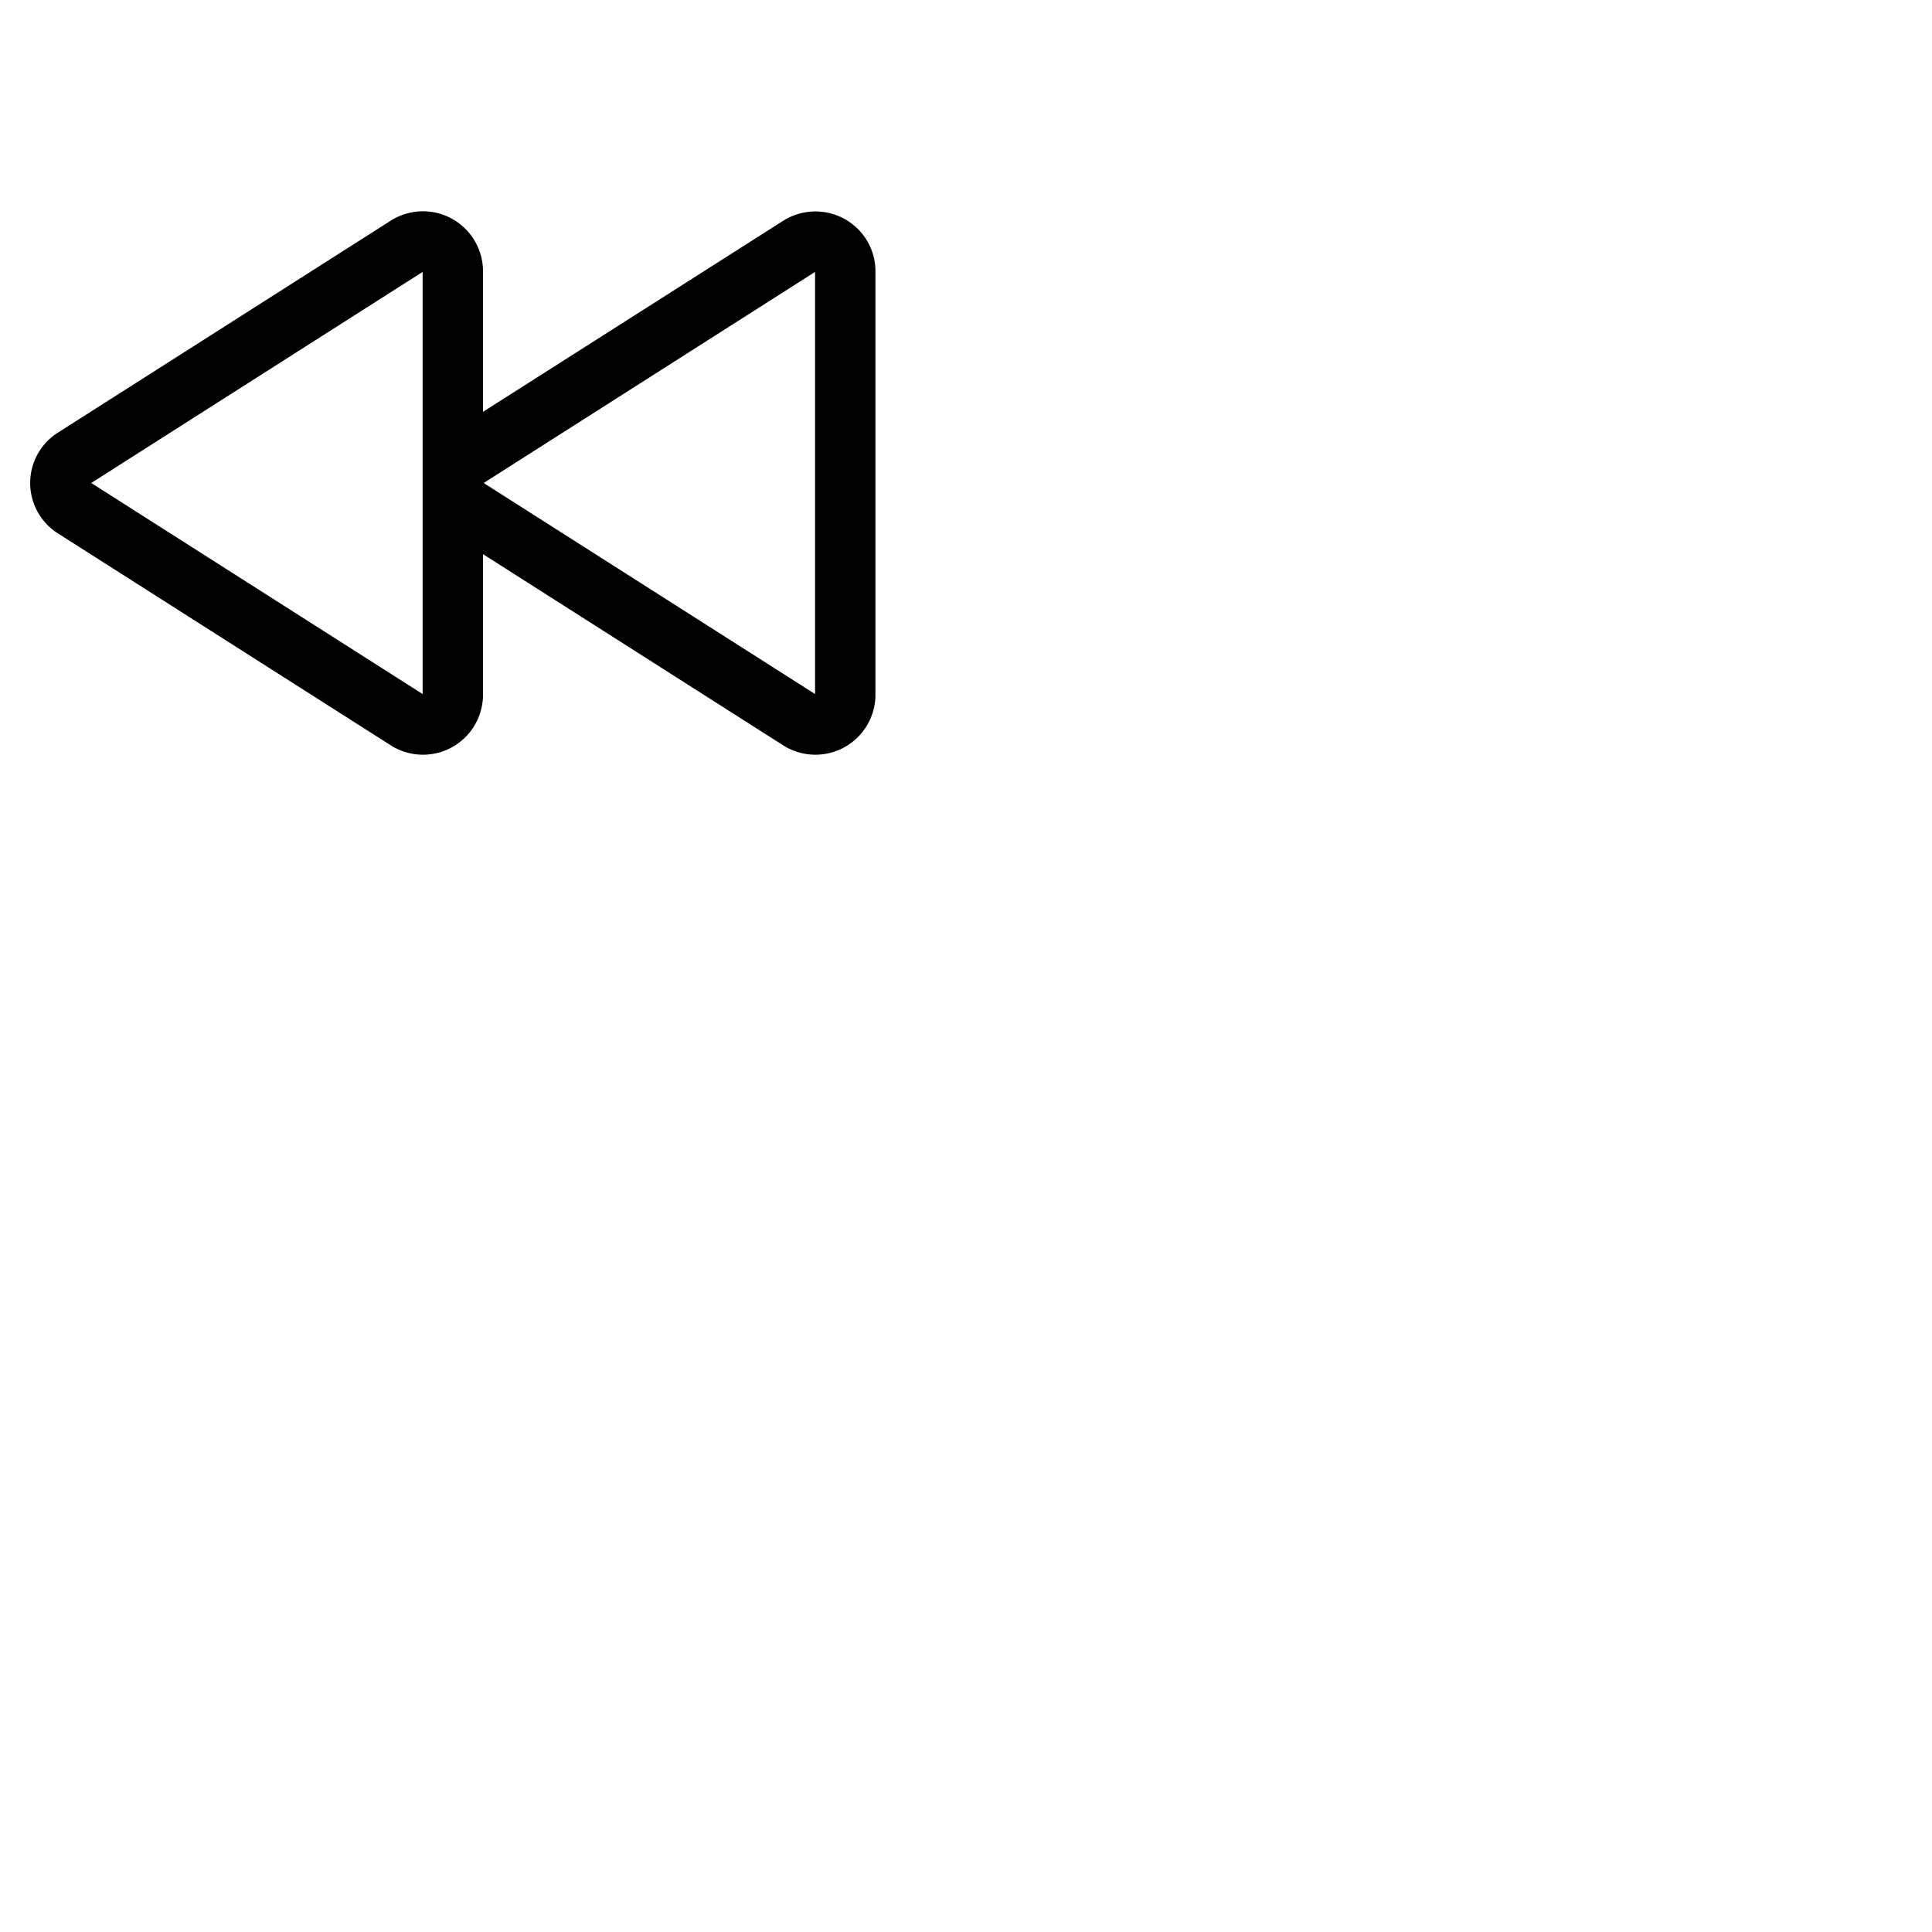 <svg xmlns="http://www.w3.org/2000/svg" version="1.1" viewBox="0 0 512 512" fill="currentColor"><path fill="currentColor" d="M223.77 58a16 16 0 0 0-16.25.53L128 109.14v-37.3a15.91 15.91 0 0 0-24.48-13.34l-88.19 56.16a15.8 15.8 0 0 0 0 26.68l88.19 56.16A15.91 15.91 0 0 0 128 184.16v-37.3l79.52 50.64A15.91 15.91 0 0 0 232 184.16V71.84A15.83 15.83 0 0 0 223.77 58M112 183.93L24.18 128L112 72.06Zm104 0L128.18 128L216 72.06Z"/></svg>